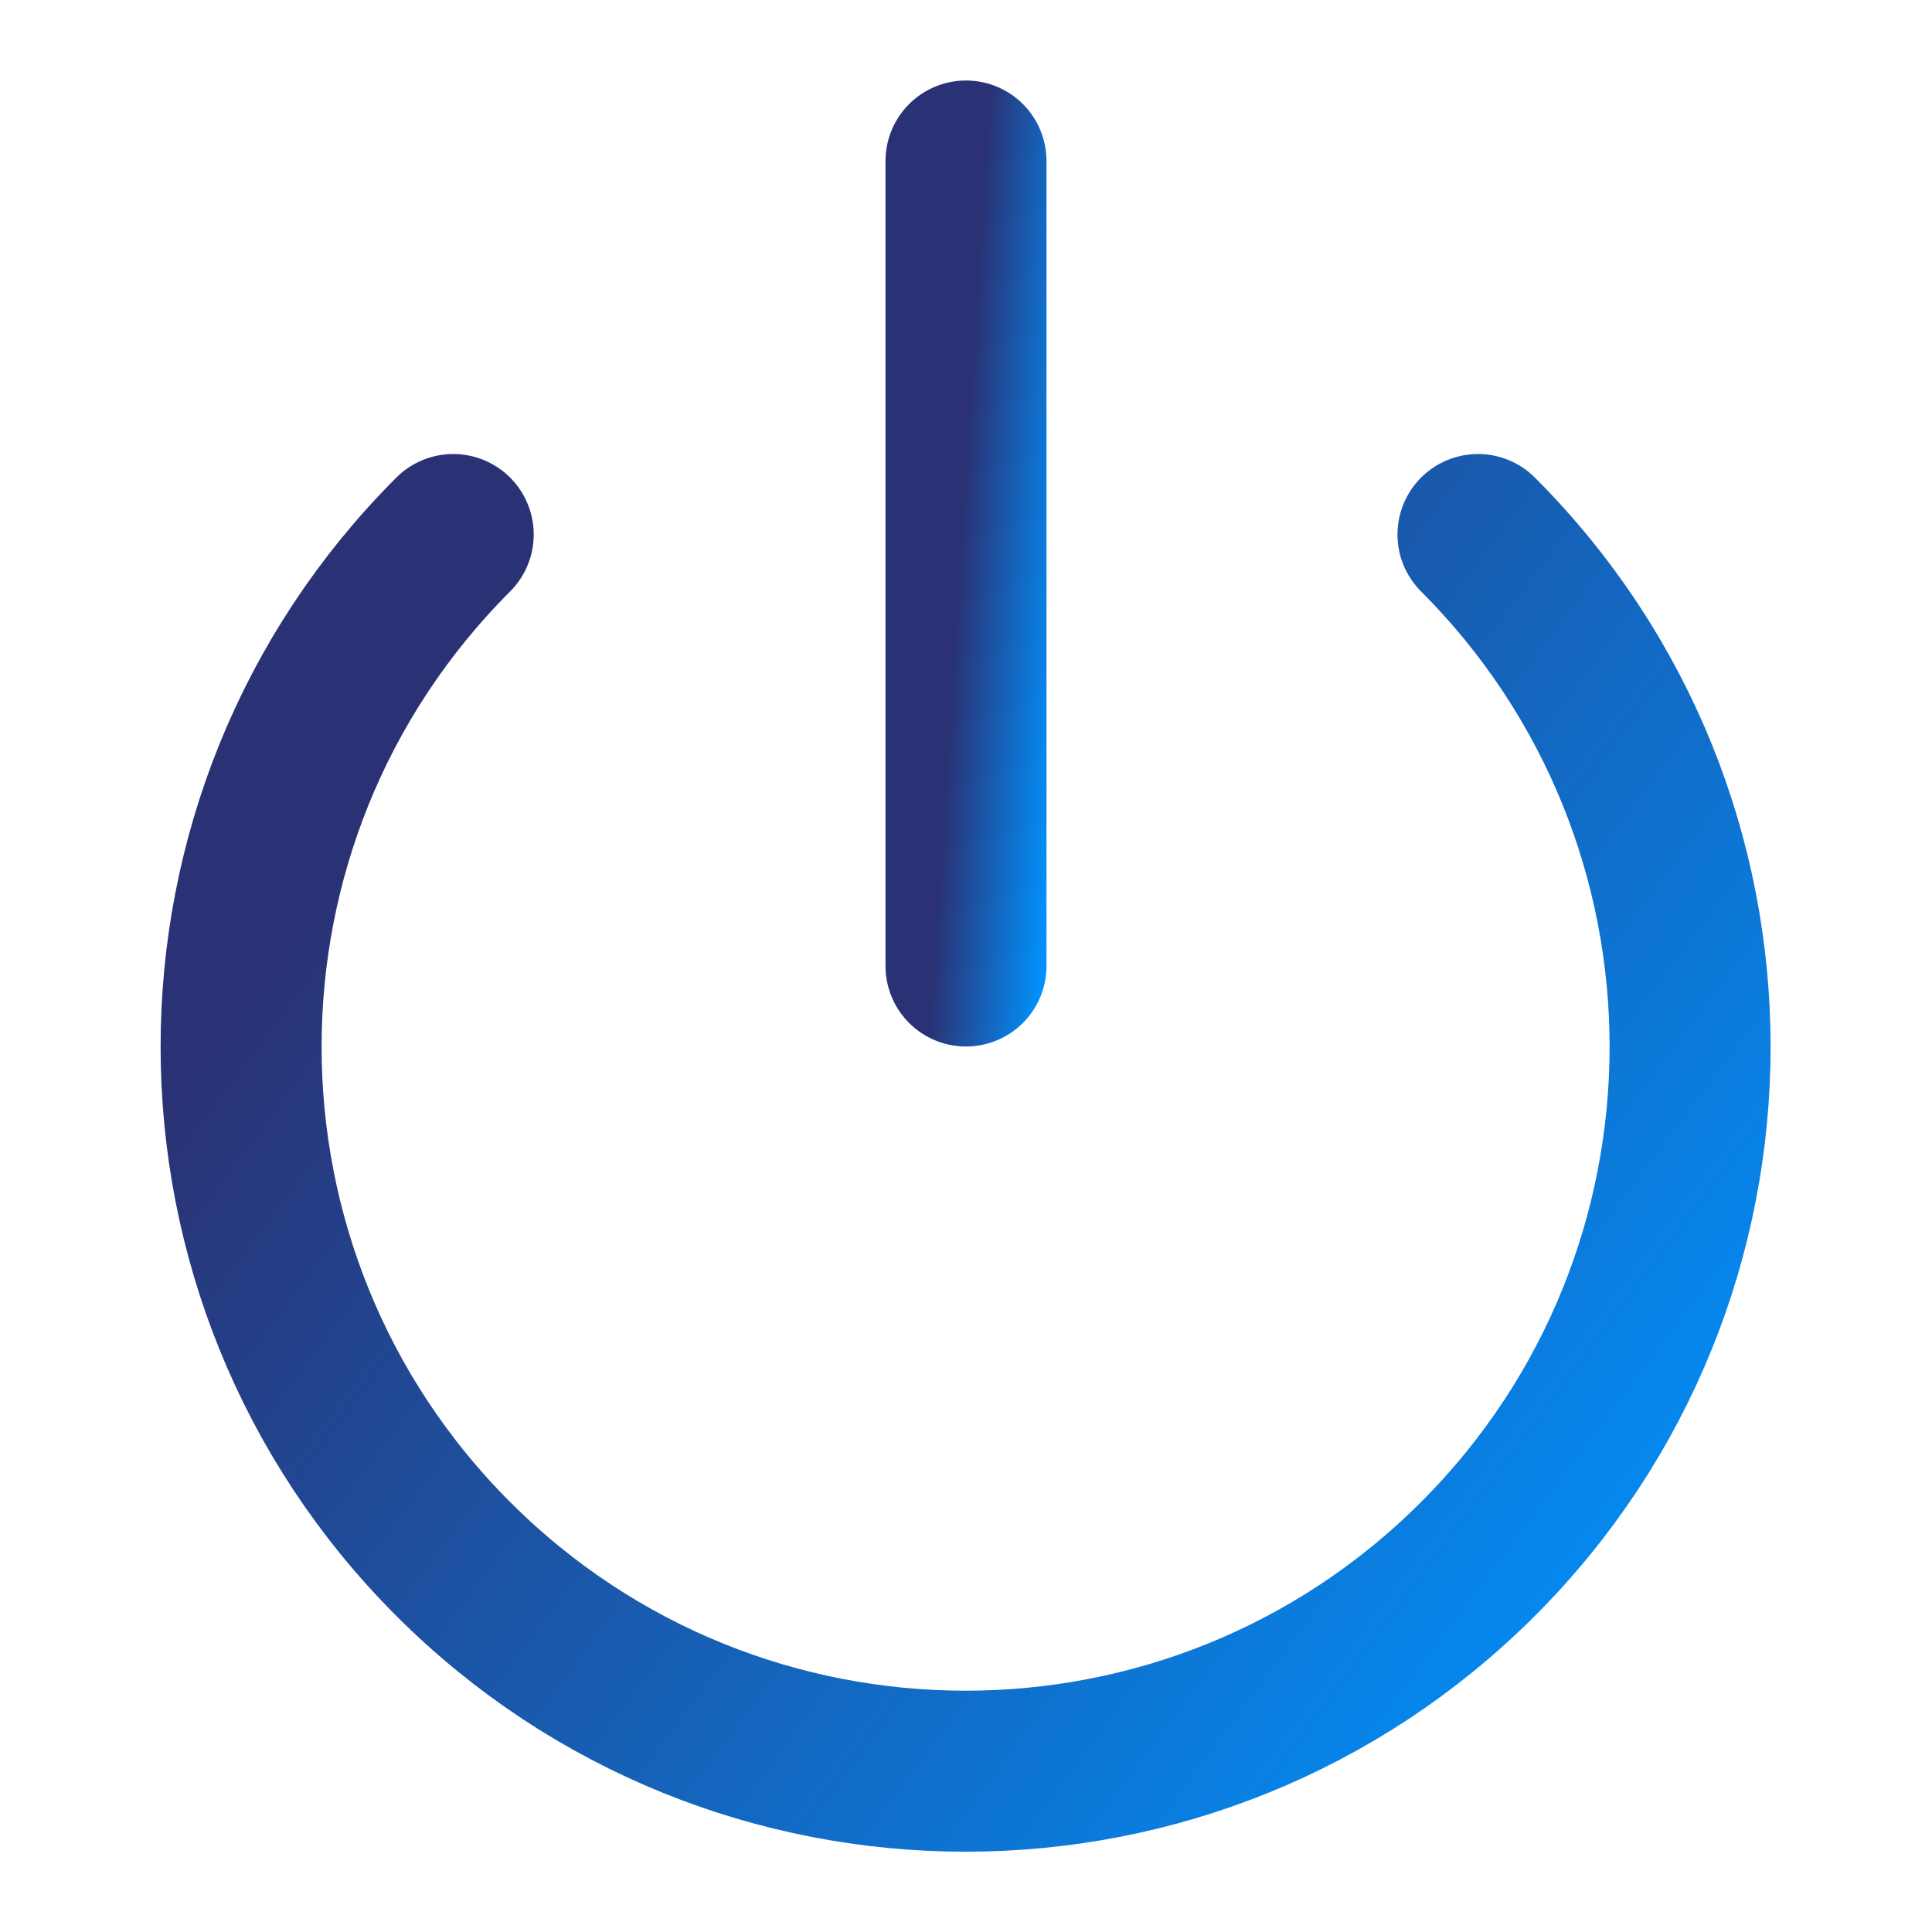 <svg width="24" height="24" viewBox="0 0 24 24" fill="none" xmlns="http://www.w3.org/2000/svg">
<path d="M18.36 6.64C21.874 10.155 21.873 15.853 18.359 19.367C14.844 22.881 9.146 22.881 5.631 19.367C2.117 15.853 2.116 10.155 5.63 6.64" stroke="url(#paint0_linear)" stroke-width="2" stroke-linecap="round" stroke-linejoin="round"/>
<path d="M12 2V12" stroke="url(#paint1_linear)" stroke-width="2" stroke-linecap="round" stroke-linejoin="round"/>
<defs>
<linearGradient id="paint0_linear" x1="5.44" y1="9.136" x2="21.598" y2="21.195" gradientUnits="userSpaceOnUse">
<stop stop-color="#2A3275"/>
<stop offset="0.995" stop-color="#0094FF"/>
</linearGradient>
<linearGradient id="paint1_linear" x1="12.136" y1="3.624" x2="13.528" y2="3.713" gradientUnits="userSpaceOnUse">
<stop stop-color="#2A3275"/>
<stop offset="0.995" stop-color="#0094FF"/>
</linearGradient>
</defs>
</svg>
